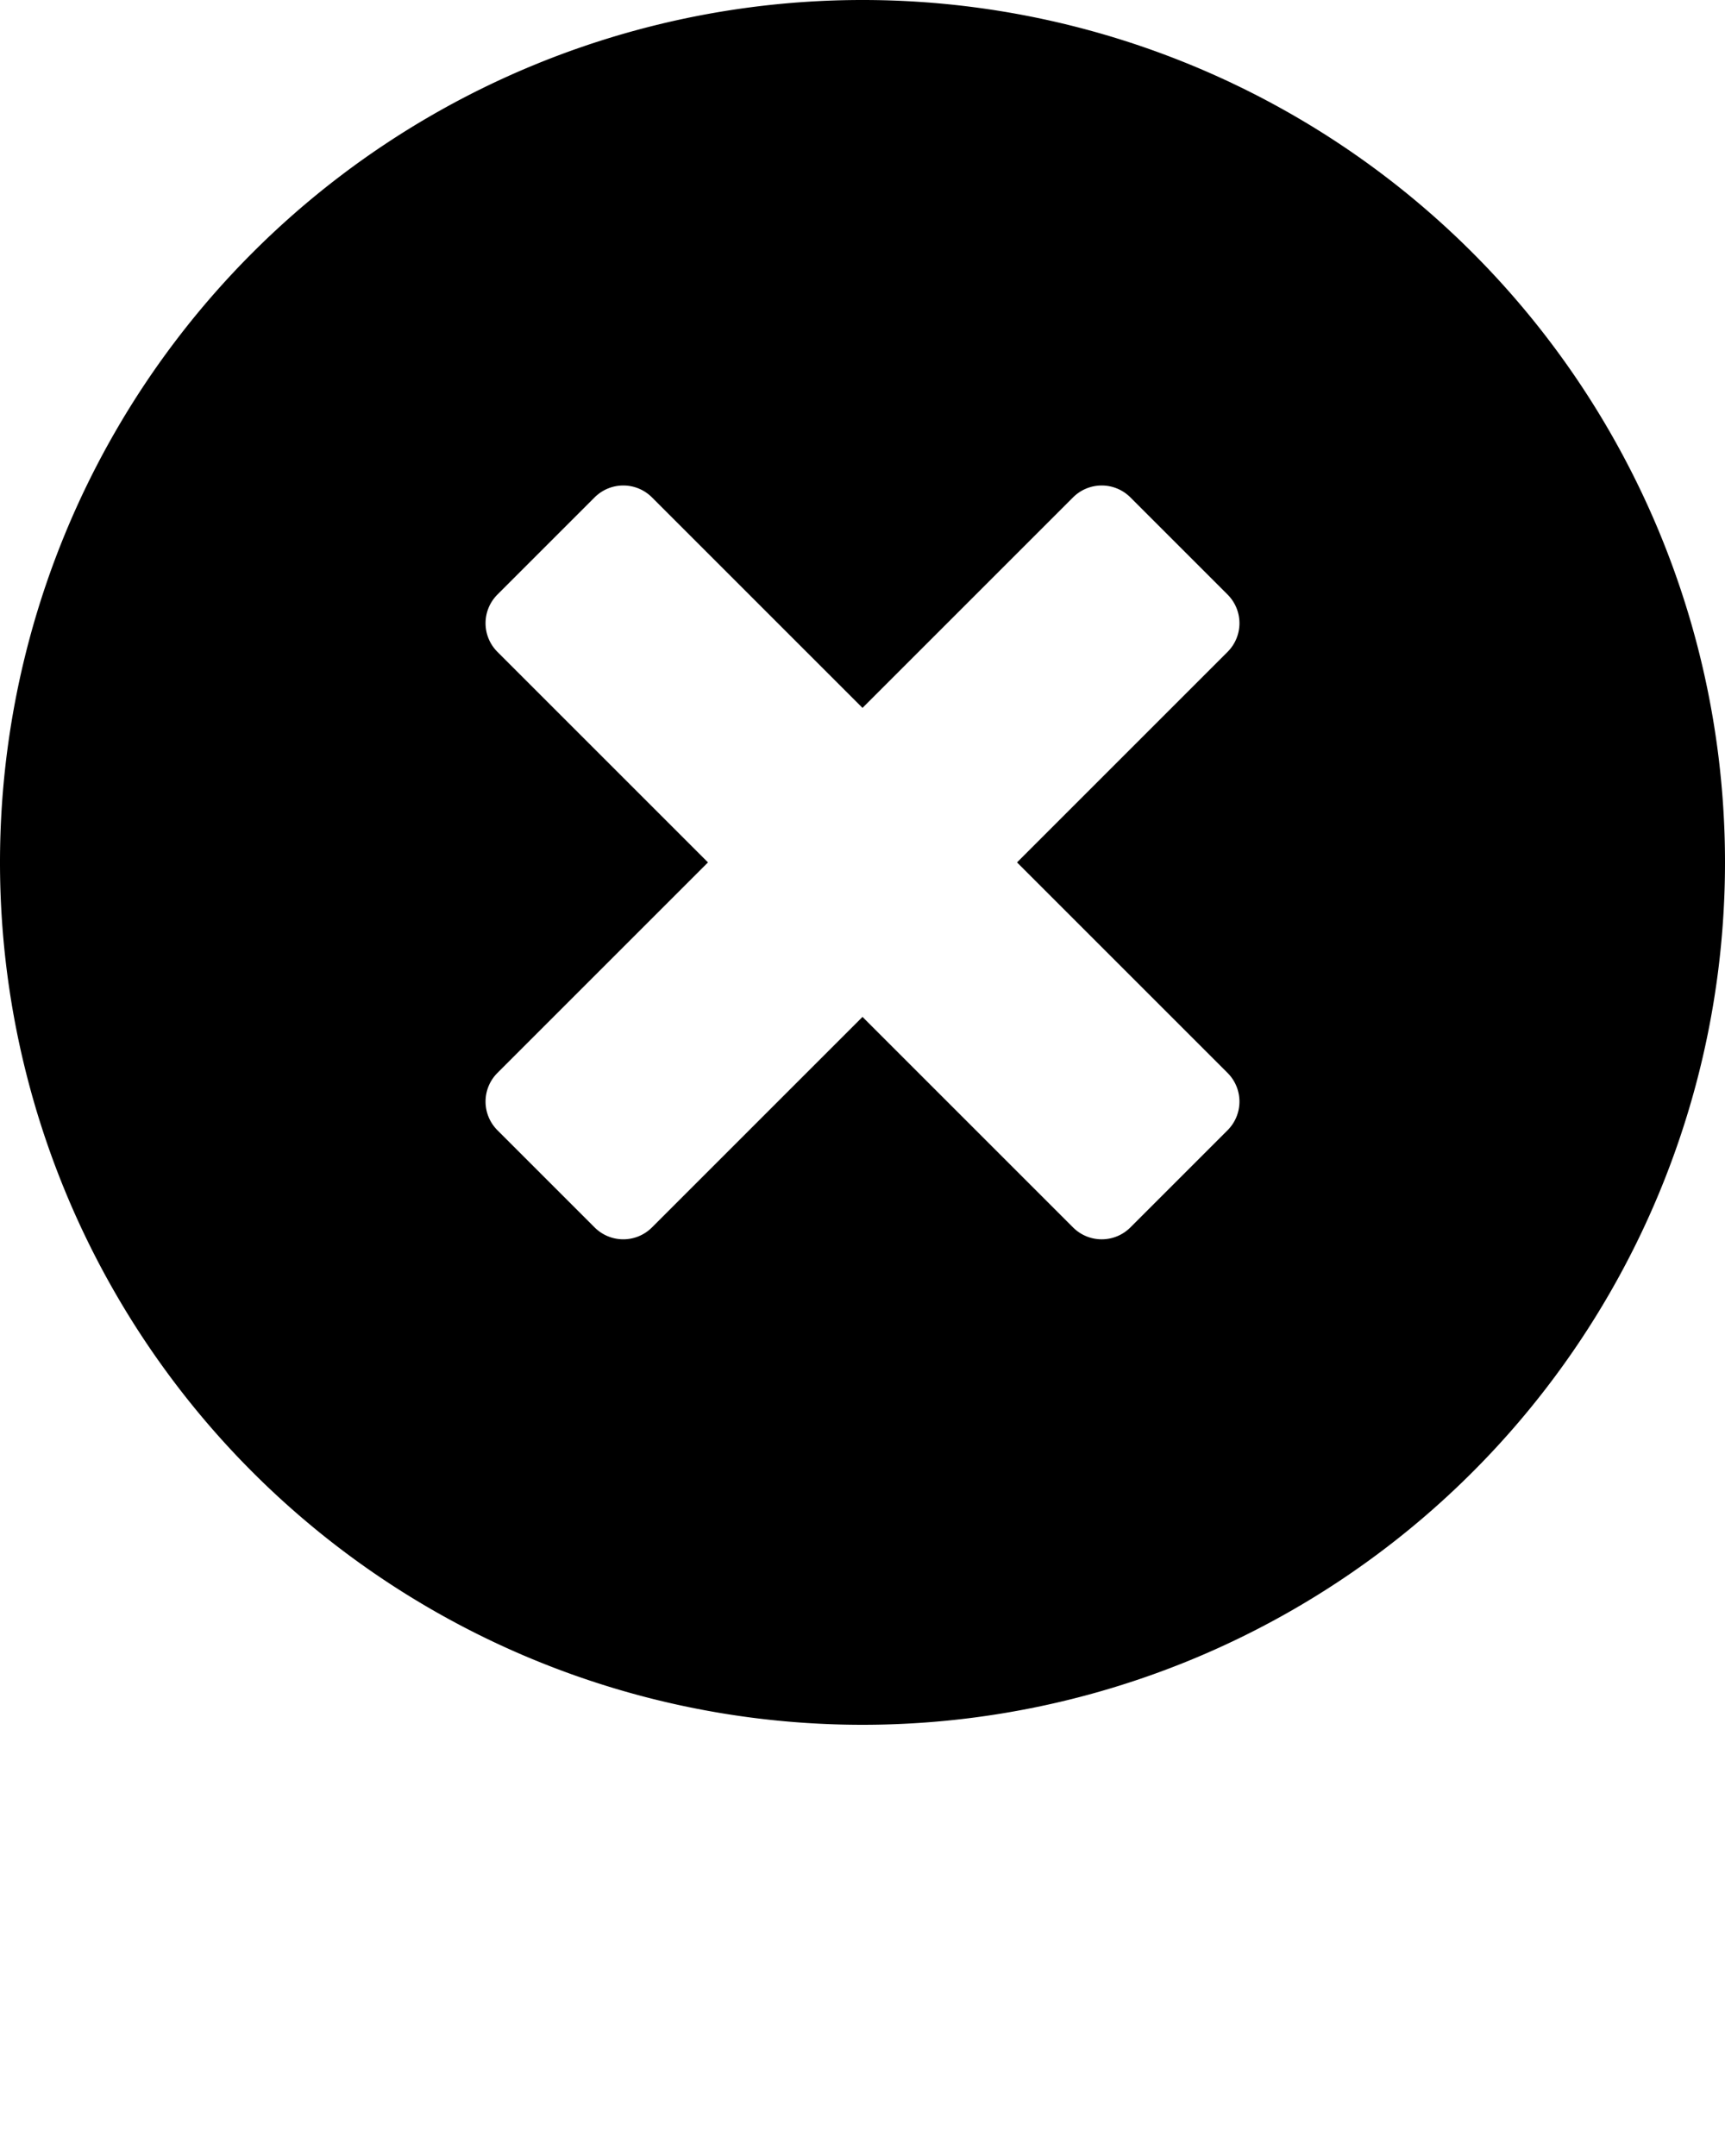 <svg xmlns:dc="http://purl.org/dc/elements/1.1/" xmlns:cc="http://creativecommons.org/ns#" xmlns:rdf="http://www.w3.org/1999/02/22-rdf-syntax-ns#" xmlns:svg="http://www.w3.org/2000/svg" xmlns="http://www.w3.org/2000/svg" xmlns:sodipodi="http://sodipodi.sourceforge.net/DTD/sodipodi-0.dtd" xmlns:inkscape="http://www.inkscape.org/namespaces/inkscape" viewBox="0 0 512 640" version="1.1" x="0px" y="0px">

<g transform="translate(-88.749,-131.311)"><path style="opacity:1;fill:#000000;fill-opacity:1;fill-rule:nonzero;stroke:none;stroke-width:15.954;stroke-linecap:round;stroke-linejoin:round;stroke-miterlimit:4;stroke-dasharray:none;stroke-dashoffset:0;stroke-opacity:1" d="m 525.769,206.292 a 256,256 0 0 0 -362.039,0 256,256 0 0 0 0,362.039 256,256 0 0 0 362.039,0 256,256 0 0 0 0,-362.039 z m -101.494,72.68 28.815,28.815 c 4.723,4.723 4.724,12.327 0.001,17.05 l -62.475,62.475 62.475,62.475 c 4.723,4.723 4.721,12.327 -0.001,17.05 l -28.815,28.815 c -4.723,4.723 -12.327,4.724 -17.05,0.001 l -62.475,-62.475 -62.475,62.475 c -4.723,4.723 -12.327,4.721 -17.05,-0.001 l -28.815,-28.815 c -4.723,-4.723 -4.724,-12.327 -0.001,-17.05 l 62.475,-62.475 -62.475,-62.475 c -4.723,-4.723 -4.721,-12.327 0.001,-17.05 l 28.815,-28.815 c 4.723,-4.723 12.327,-4.724 17.05,-0.001 l 62.475,62.475 62.475,-62.475 c 4.723,-4.723 12.327,-4.721 17.05,0.001 z"/></g>


</svg>